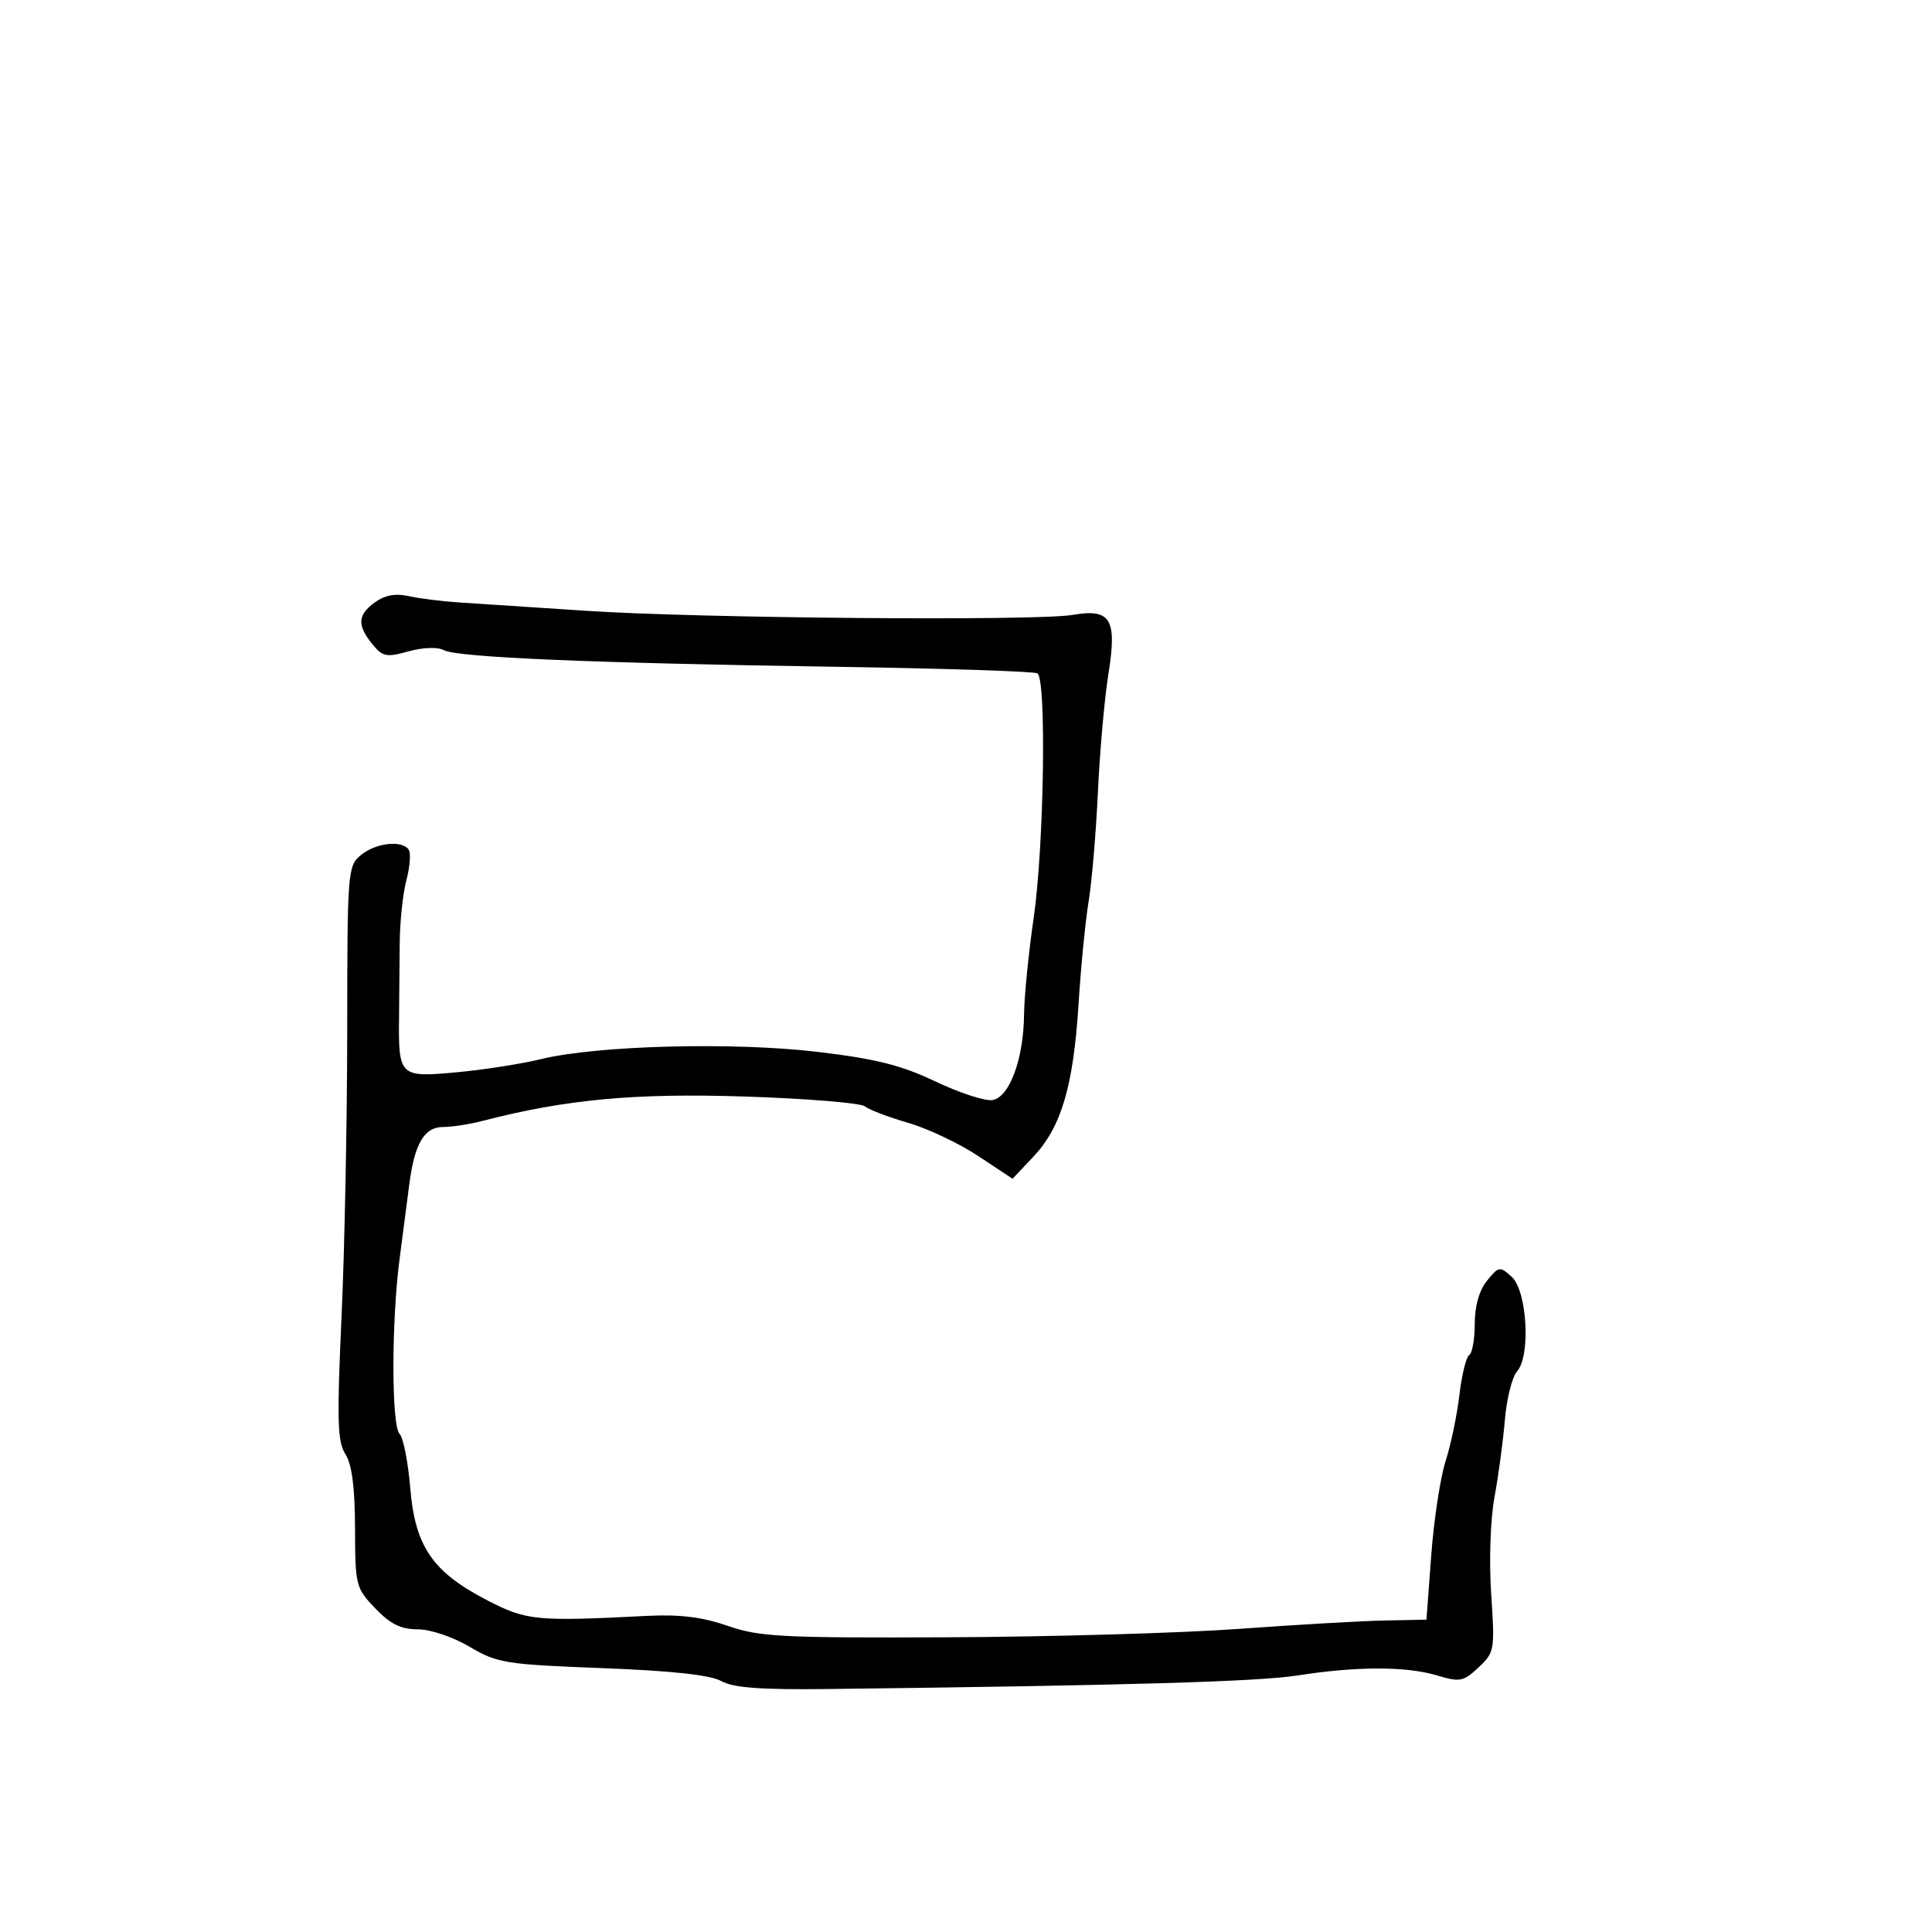 <svg xmlns="http://www.w3.org/2000/svg" width="300" height="300" viewBox="0 0 300 300" version="1.1">
  <defs/>
  <path d="M58.25,93.505 C59.789,92.404 61.448,92.109 63.5,92.572 C65.15,92.943 68.75,93.39 71.5,93.565 C74.25,93.739 83.025,94.315 91,94.844 C108.499,96.005 160.892,96.448 166.541,95.483 C172.504,94.464 173.486,96.096 172.105,104.718 C171.507,108.448 170.776,116.675 170.482,123 C170.187,129.325 169.537,136.975 169.037,140 C168.538,143.025 167.832,150.225 167.469,156 C166.673,168.671 164.792,175.018 160.474,179.596 L157.23,183.036 L151.865,179.486 C148.914,177.534 144.025,175.221 141,174.347 C137.975,173.474 134.958,172.325 134.296,171.795 C133.634,171.265 125.237,170.577 115.637,170.267 C98.501,169.714 87.862,170.705 74.884,174.064 C72.895,174.579 70.159,175 68.803,175 C65.873,175 64.357,177.592 63.539,184 C63.224,186.475 62.551,191.65 62.045,195.5 C60.771,205.178 60.772,221.372 62.045,222.645 C62.62,223.22 63.368,227.023 63.707,231.095 C64.463,240.18 67.195,244.139 75.749,248.541 C81.793,251.651 83.248,251.79 100.5,250.914 C105.541,250.658 109.039,251.091 113,252.461 C117.95,254.173 121.382,254.351 147.324,254.236 C163.177,254.166 183.427,253.58 192.324,252.934 C201.221,252.287 211.425,251.7 215,251.629 L221.5,251.5 L222.243,241.5 C222.652,236 223.653,229.425 224.468,226.889 C225.283,224.352 226.25,219.727 226.616,216.611 C226.982,213.494 227.669,210.705 228.141,210.413 C228.613,210.121 229,207.933 229,205.552 C229,202.784 229.687,200.373 230.905,198.869 C232.723,196.623 232.896,196.596 234.728,198.254 C237.135,200.432 237.711,210.545 235.564,212.951 C234.804,213.803 233.954,217.2 233.675,220.5 C233.397,223.8 232.67,229.2 232.06,232.5 C231.426,235.931 231.208,242.356 231.551,247.505 C232.132,256.237 232.072,256.584 229.588,258.917 C227.238,261.125 226.705,261.228 223.147,260.162 C218.35,258.725 210.676,258.725 201.5,260.162 C195.308,261.131 174.918,261.721 128.5,262.271 C118.102,262.394 113.857,262.077 112,261.037 C110.304,260.087 104.352,259.44 93.5,259.025 C78.462,258.451 77.224,258.251 72.912,255.707 C70.303,254.167 66.829,253 64.858,253 C62.254,253 60.617,252.192 58.274,249.75 C55.249,246.598 55.154,246.223 55.128,237.291 C55.109,230.942 54.644,227.371 53.632,225.791 C52.392,223.855 52.299,220.554 53.033,204.5 C53.511,194.05 53.908,174.025 53.916,160 C53.93,135.143 53.985,134.456 56.076,132.75 C58.411,130.846 62.521,130.417 63.486,131.977 C63.818,132.514 63.642,134.652 63.095,136.727 C62.549,138.802 62.085,143.2 62.066,146.5 C62.047,149.8 62.001,154.887 61.965,157.804 C61.849,167.163 62.015,167.325 70.852,166.511 C75.058,166.123 80.975,165.201 84,164.461 C92.716,162.33 113.909,161.778 127,163.34 C136.015,164.416 139.957,165.407 145.245,167.926 C148.955,169.694 152.937,170.996 154.095,170.82 C156.744,170.417 158.952,164.443 159.017,157.5 C159.042,154.75 159.715,148 160.512,142.5 C162.116,131.429 162.515,105.437 161.095,104.559 C160.597,104.251 146.534,103.792 129.845,103.539 C91.871,102.964 71.016,102.079 68.913,100.953 C67.953,100.44 65.706,100.518 63.436,101.145 C59.975,102.101 59.406,101.985 57.793,99.993 C55.418,97.06 55.532,95.448 58.25,93.505 Z"/>
</svg>

